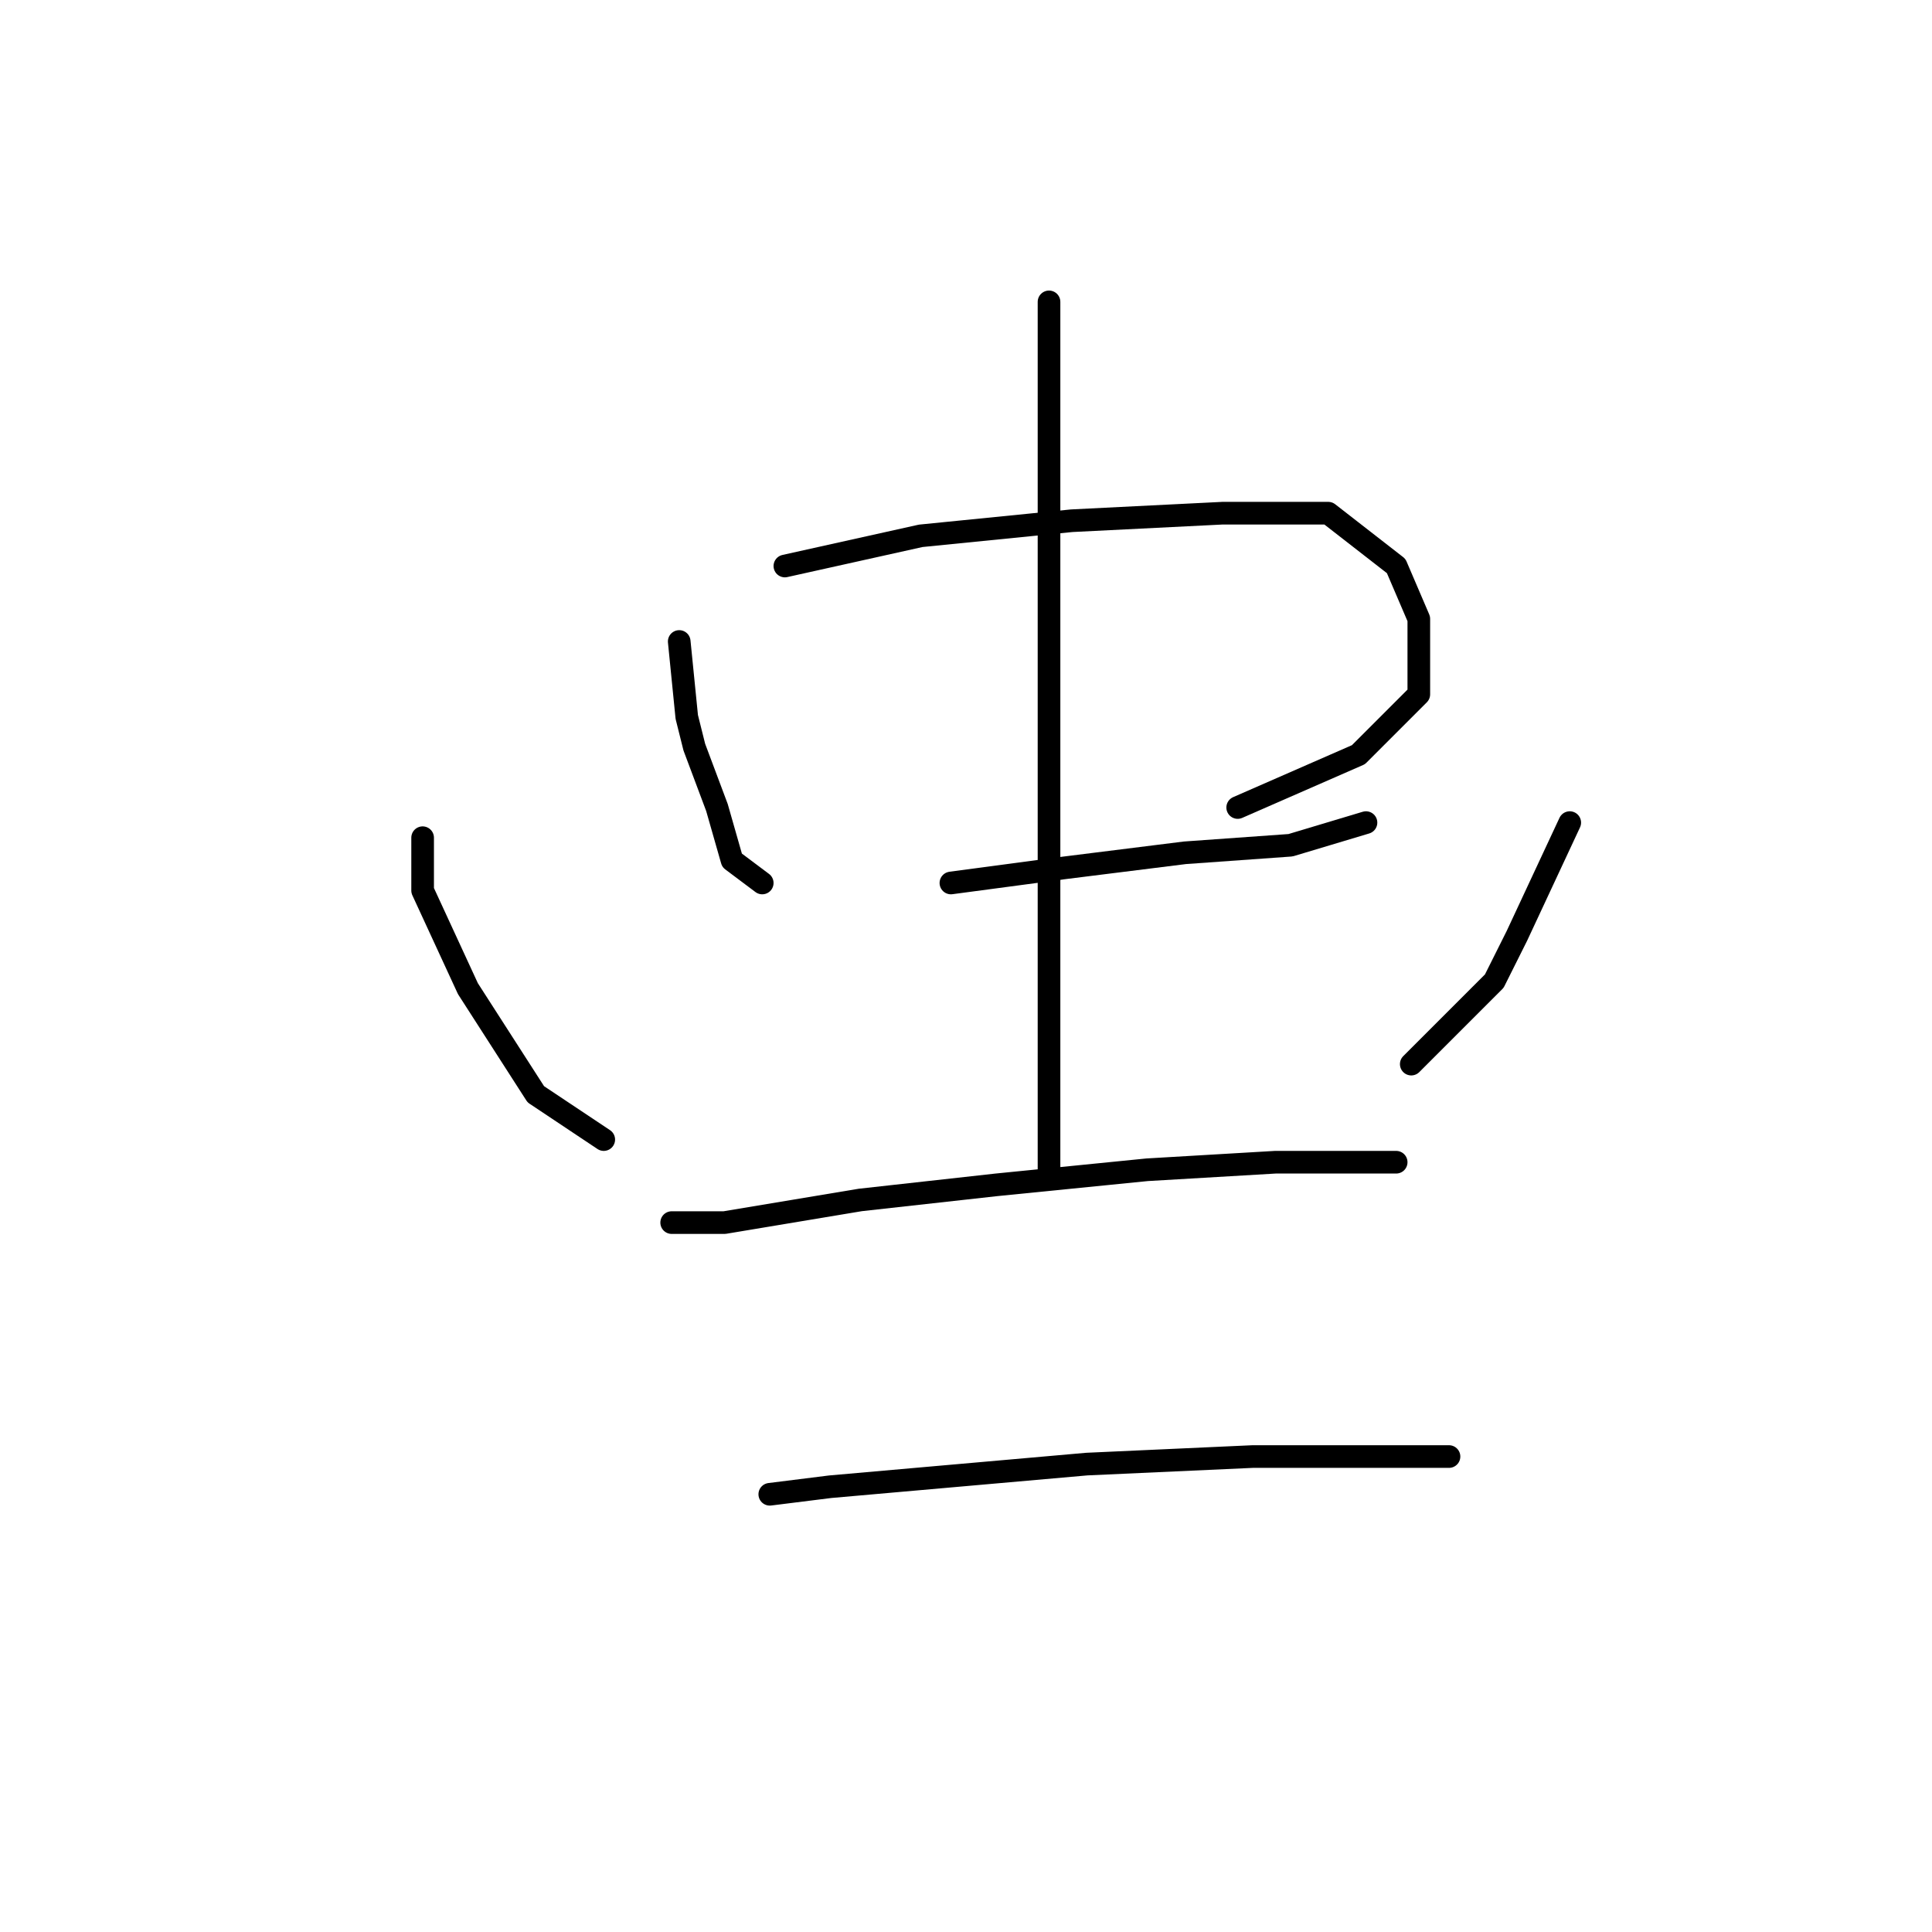 <?xml version="1.0" standalone="no"?>
    <svg width="256" height="256" xmlns="http://www.w3.org/2000/svg" version="1.1">
    <polyline stroke="black" stroke-width="3" stroke-linecap="round" fill="transparent" stroke-linejoin="round" points="90 85 91 95 92 99 95 107 97 114 101 117 101 117 " />
        <polyline stroke="black" stroke-width="3" stroke-linecap="round" fill="transparent" stroke-linejoin="round" points="104 75 122 71 142 69 162 68 176 68 185 75 188 82 188 92 180 100 164 107 164 107 " />
        <polyline stroke="black" stroke-width="3" stroke-linecap="round" fill="transparent" stroke-linejoin="round" points="126 117 141 115 157 113 171 112 181 109 181 109 " />
        <polyline stroke="black" stroke-width="3" stroke-linecap="round" fill="transparent" stroke-linejoin="round" points="139 40 139 50 139 59 139 93 139 105 139 138 139 152 139 156 139 156 " />
        <polyline stroke="black" stroke-width="3" stroke-linecap="round" fill="transparent" stroke-linejoin="round" points="56 111 56 118 62 131 71 145 80 151 80 151 " />
        <polyline stroke="black" stroke-width="3" stroke-linecap="round" fill="transparent" stroke-linejoin="round" points="208 109 201 124 198 130 187 141 187 141 " />
        <polyline stroke="black" stroke-width="3" stroke-linecap="round" fill="transparent" stroke-linejoin="round" points="89 162 96 162 114 159 132 157 142 156 152 155 169 154 181 154 185 154 185 154 " />
        <polyline stroke="black" stroke-width="3" stroke-linecap="round" fill="transparent" stroke-linejoin="round" points="102 198 110 197 144 194 166 193 176 193 185 193 192 193 192 193 " />
        </svg>
